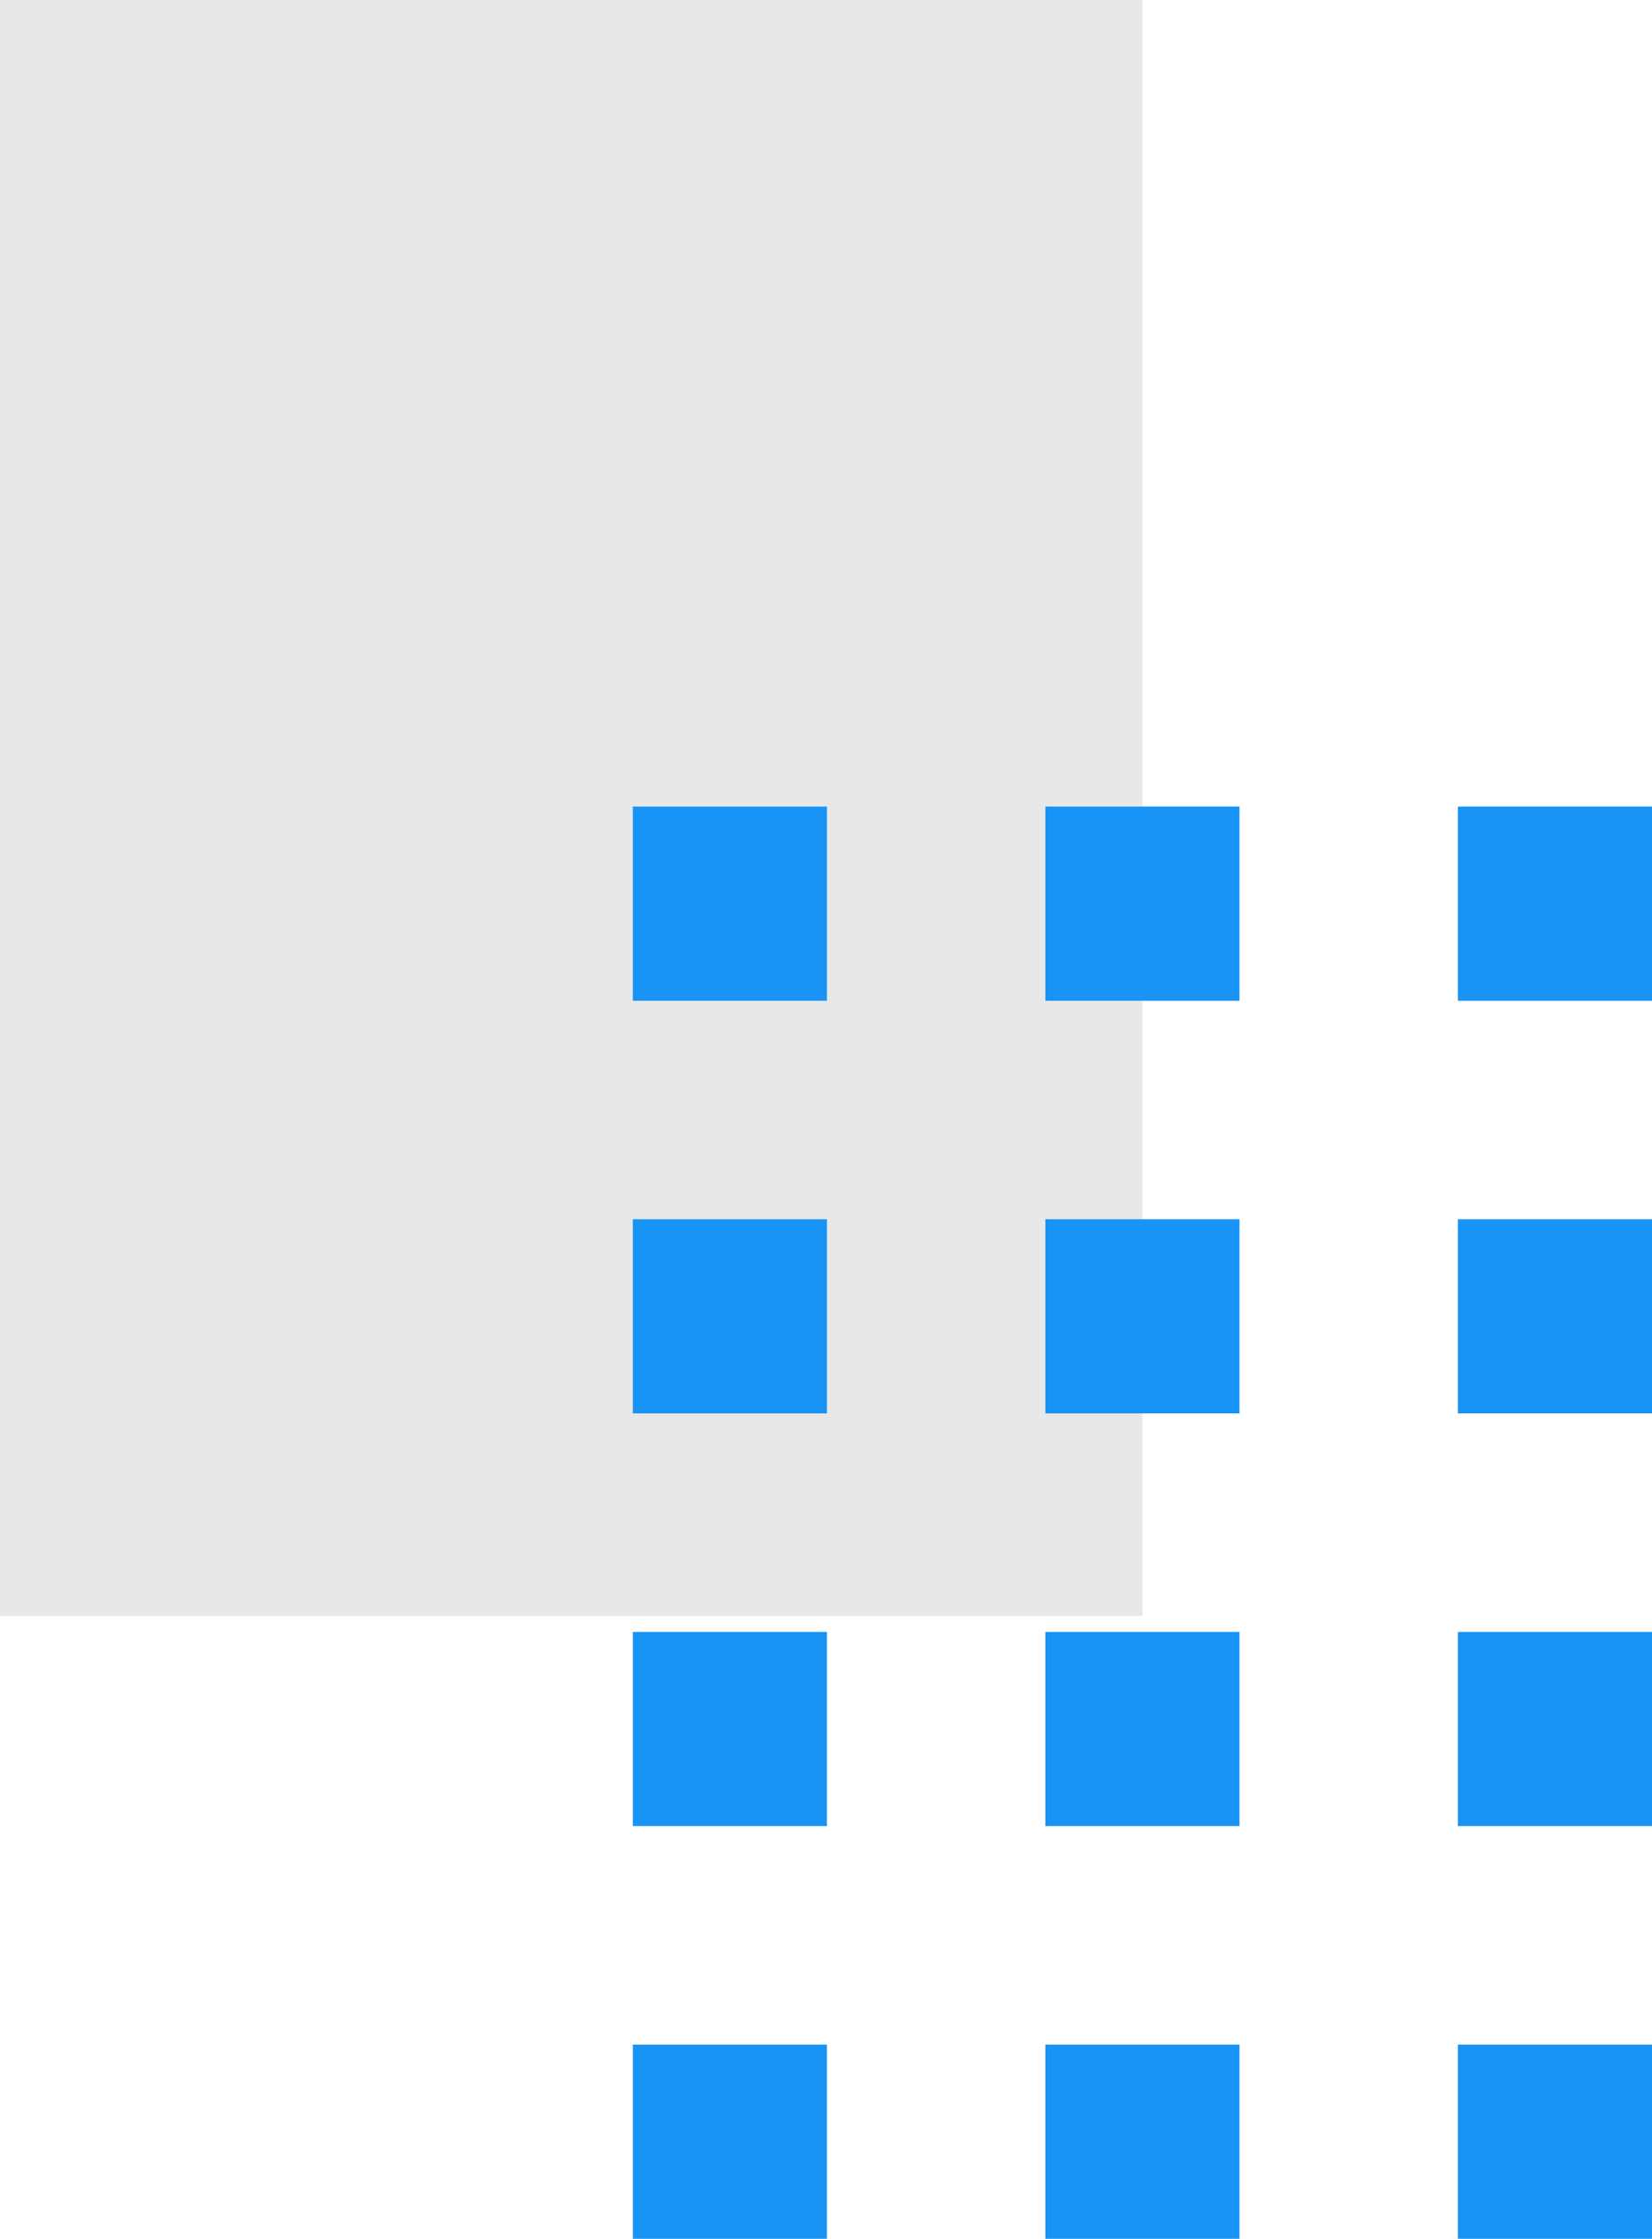 <svg xmlns="http://www.w3.org/2000/svg" width="35.404" height="47.961" viewBox="0 0 35.404 47.961">
  <g id="Grupo_152758" data-name="Grupo 152758" transform="translate(0)">
    <g id="Grupo_152551" data-name="Grupo 152551" transform="translate(0 47.961) rotate(-90)">
      <rect id="Rectángulo_45220" data-name="Rectángulo 45220" width="34.619" height="24.483" transform="translate(47.961 24.483) rotate(180)" fill="#e8e8e8"/>
      <g id="Grupo_152556" data-name="Grupo 152556" transform="translate(0 13.562)">
        <rect id="Rectángulo_45221" data-name="Rectángulo 45221" width="4.16" height="4.16" transform="translate(26.522 17.682)" fill="#1894f6"/>
        <rect id="Rectángulo_45222" data-name="Rectángulo 45222" width="4.16" height="4.16" transform="translate(17.682 17.682)" fill="#1894f6"/>
        <rect id="Rectángulo_45223" data-name="Rectángulo 45223" width="4.16" height="4.16" transform="translate(8.841 17.682)" fill="#1894f6"/>
        <rect id="Rectángulo_45224" data-name="Rectángulo 45224" width="4.16" height="4.16" transform="translate(0 17.682)" fill="#1894f6"/>
        <rect id="Rectángulo_45232" data-name="Rectángulo 45232" width="4.16" height="4.16" transform="translate(26.522 8.841)" fill="#1894f6"/>
        <rect id="Rectángulo_45233" data-name="Rectángulo 45233" width="4.16" height="4.16" transform="translate(17.682 8.841)" fill="#1894f6"/>
        <rect id="Rectángulo_45234" data-name="Rectángulo 45234" width="4.16" height="4.16" transform="translate(8.841 8.841)" fill="#1894f6"/>
        <rect id="Rectángulo_45235" data-name="Rectángulo 45235" width="4.16" height="4.16" transform="translate(0 8.841)" fill="#1894f6"/>
        <rect id="Rectángulo_45243" data-name="Rectángulo 45243" width="4.16" height="4.16" transform="translate(26.522)" fill="#1894f6"/>
        <rect id="Rectángulo_45244" data-name="Rectángulo 45244" width="4.16" height="4.16" transform="translate(17.682)" fill="#1894f6"/>
        <rect id="Rectángulo_45245" data-name="Rectángulo 45245" width="4.16" height="4.16" transform="translate(8.841)" fill="#1894f6"/>
        <rect id="Rectángulo_45246" data-name="Rectángulo 45246" width="4.16" height="4.16" fill="#1894f6"/>
      </g>
    </g>
  </g>
</svg>
